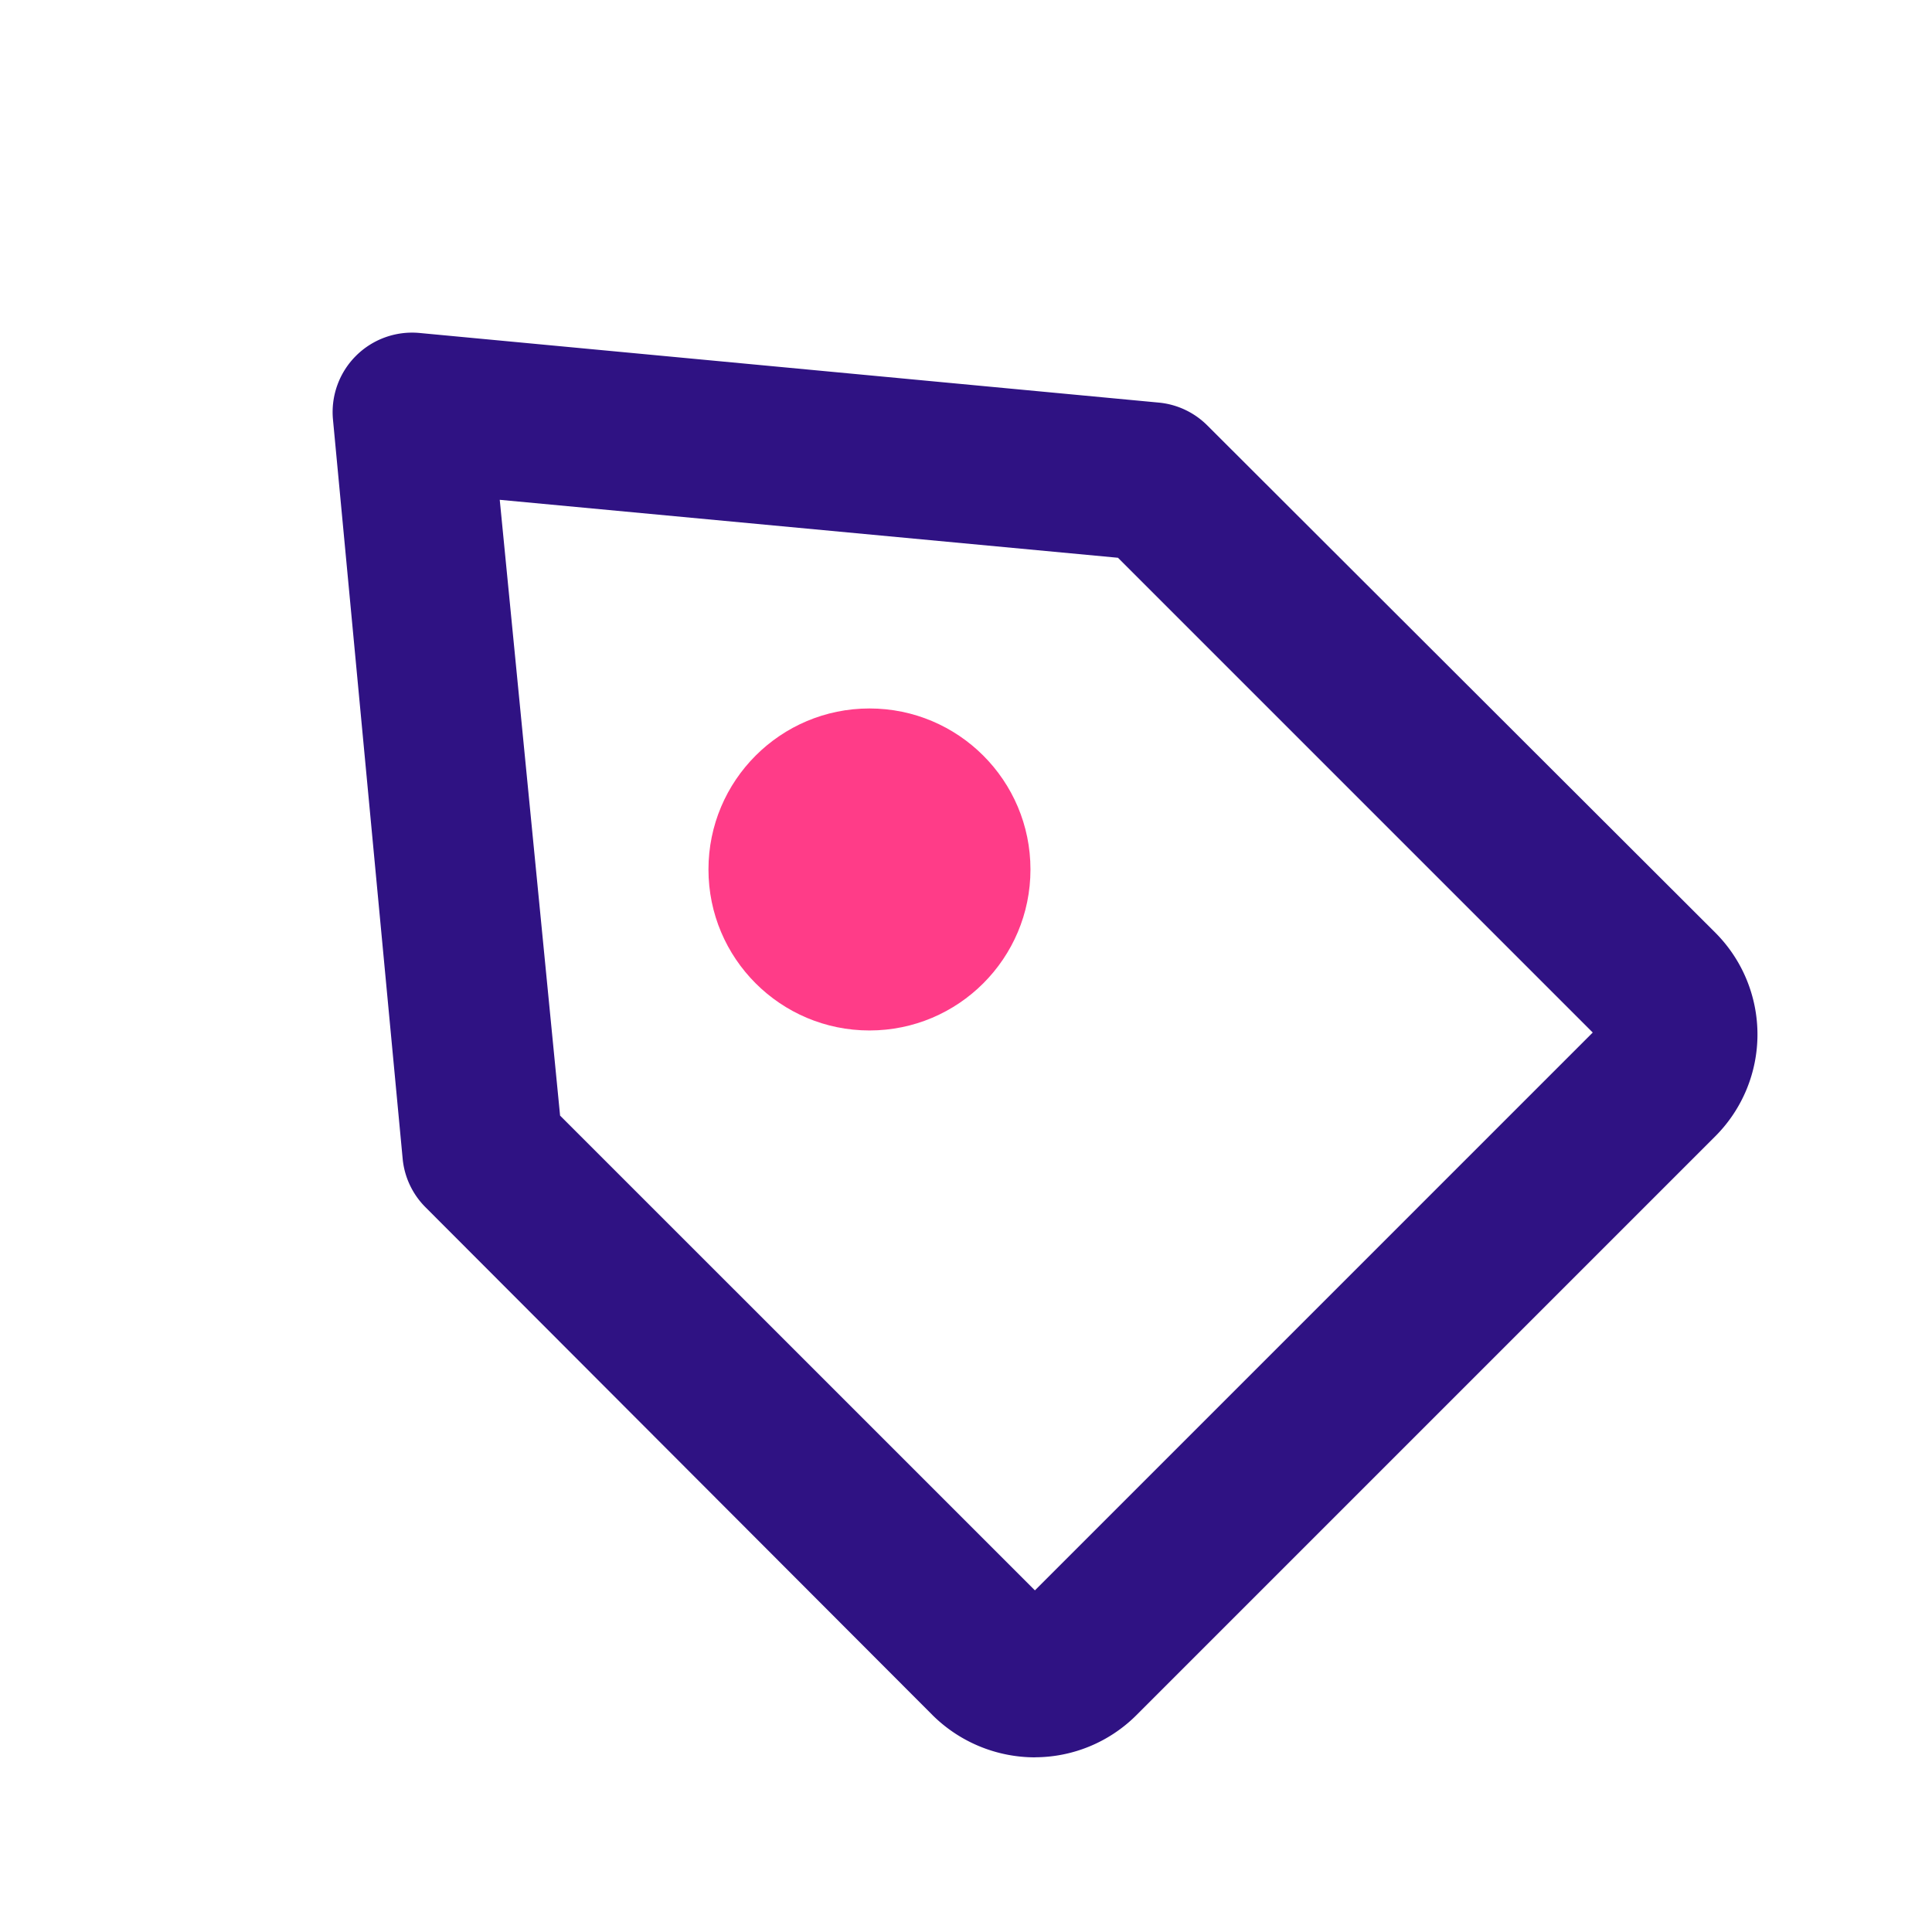 <svg xmlns="http://www.w3.org/2000/svg" width="30" height="30" viewBox="0 0 30 30"><defs><style>.a{opacity:0;}.b{fill:#2f1283;}.c{fill:#ff3c88;}</style></defs><g transform="translate(0.333 0.333)"><g transform="translate(-0.488 -0.488)"><rect class="a" width="30" height="30" transform="translate(0.156 0.156)"/><path class="b" d="M14.9,26.118a2.261,2.261,0,0,1-1.585-.651L5.439,17.578a1.229,1.229,0,0,1-.356-.75L4,5.34A1.234,1.234,0,0,1,5.34,4L16.829,5.082a1.229,1.229,0,0,1,.75.356l7.888,7.876a2.236,2.236,0,0,1,0,3.158l-8.994,8.994a2.236,2.236,0,0,1-1.573.651ZM7.527,16.153,14.9,23.525l8.662-8.662L16.19,7.491l-9.6-.9Z" transform="translate(1.325 1.325)"/><circle class="c" cx="2.5" cy="2.5" r="2.5" transform="translate(11.156 11.156)"/></g></g></svg>